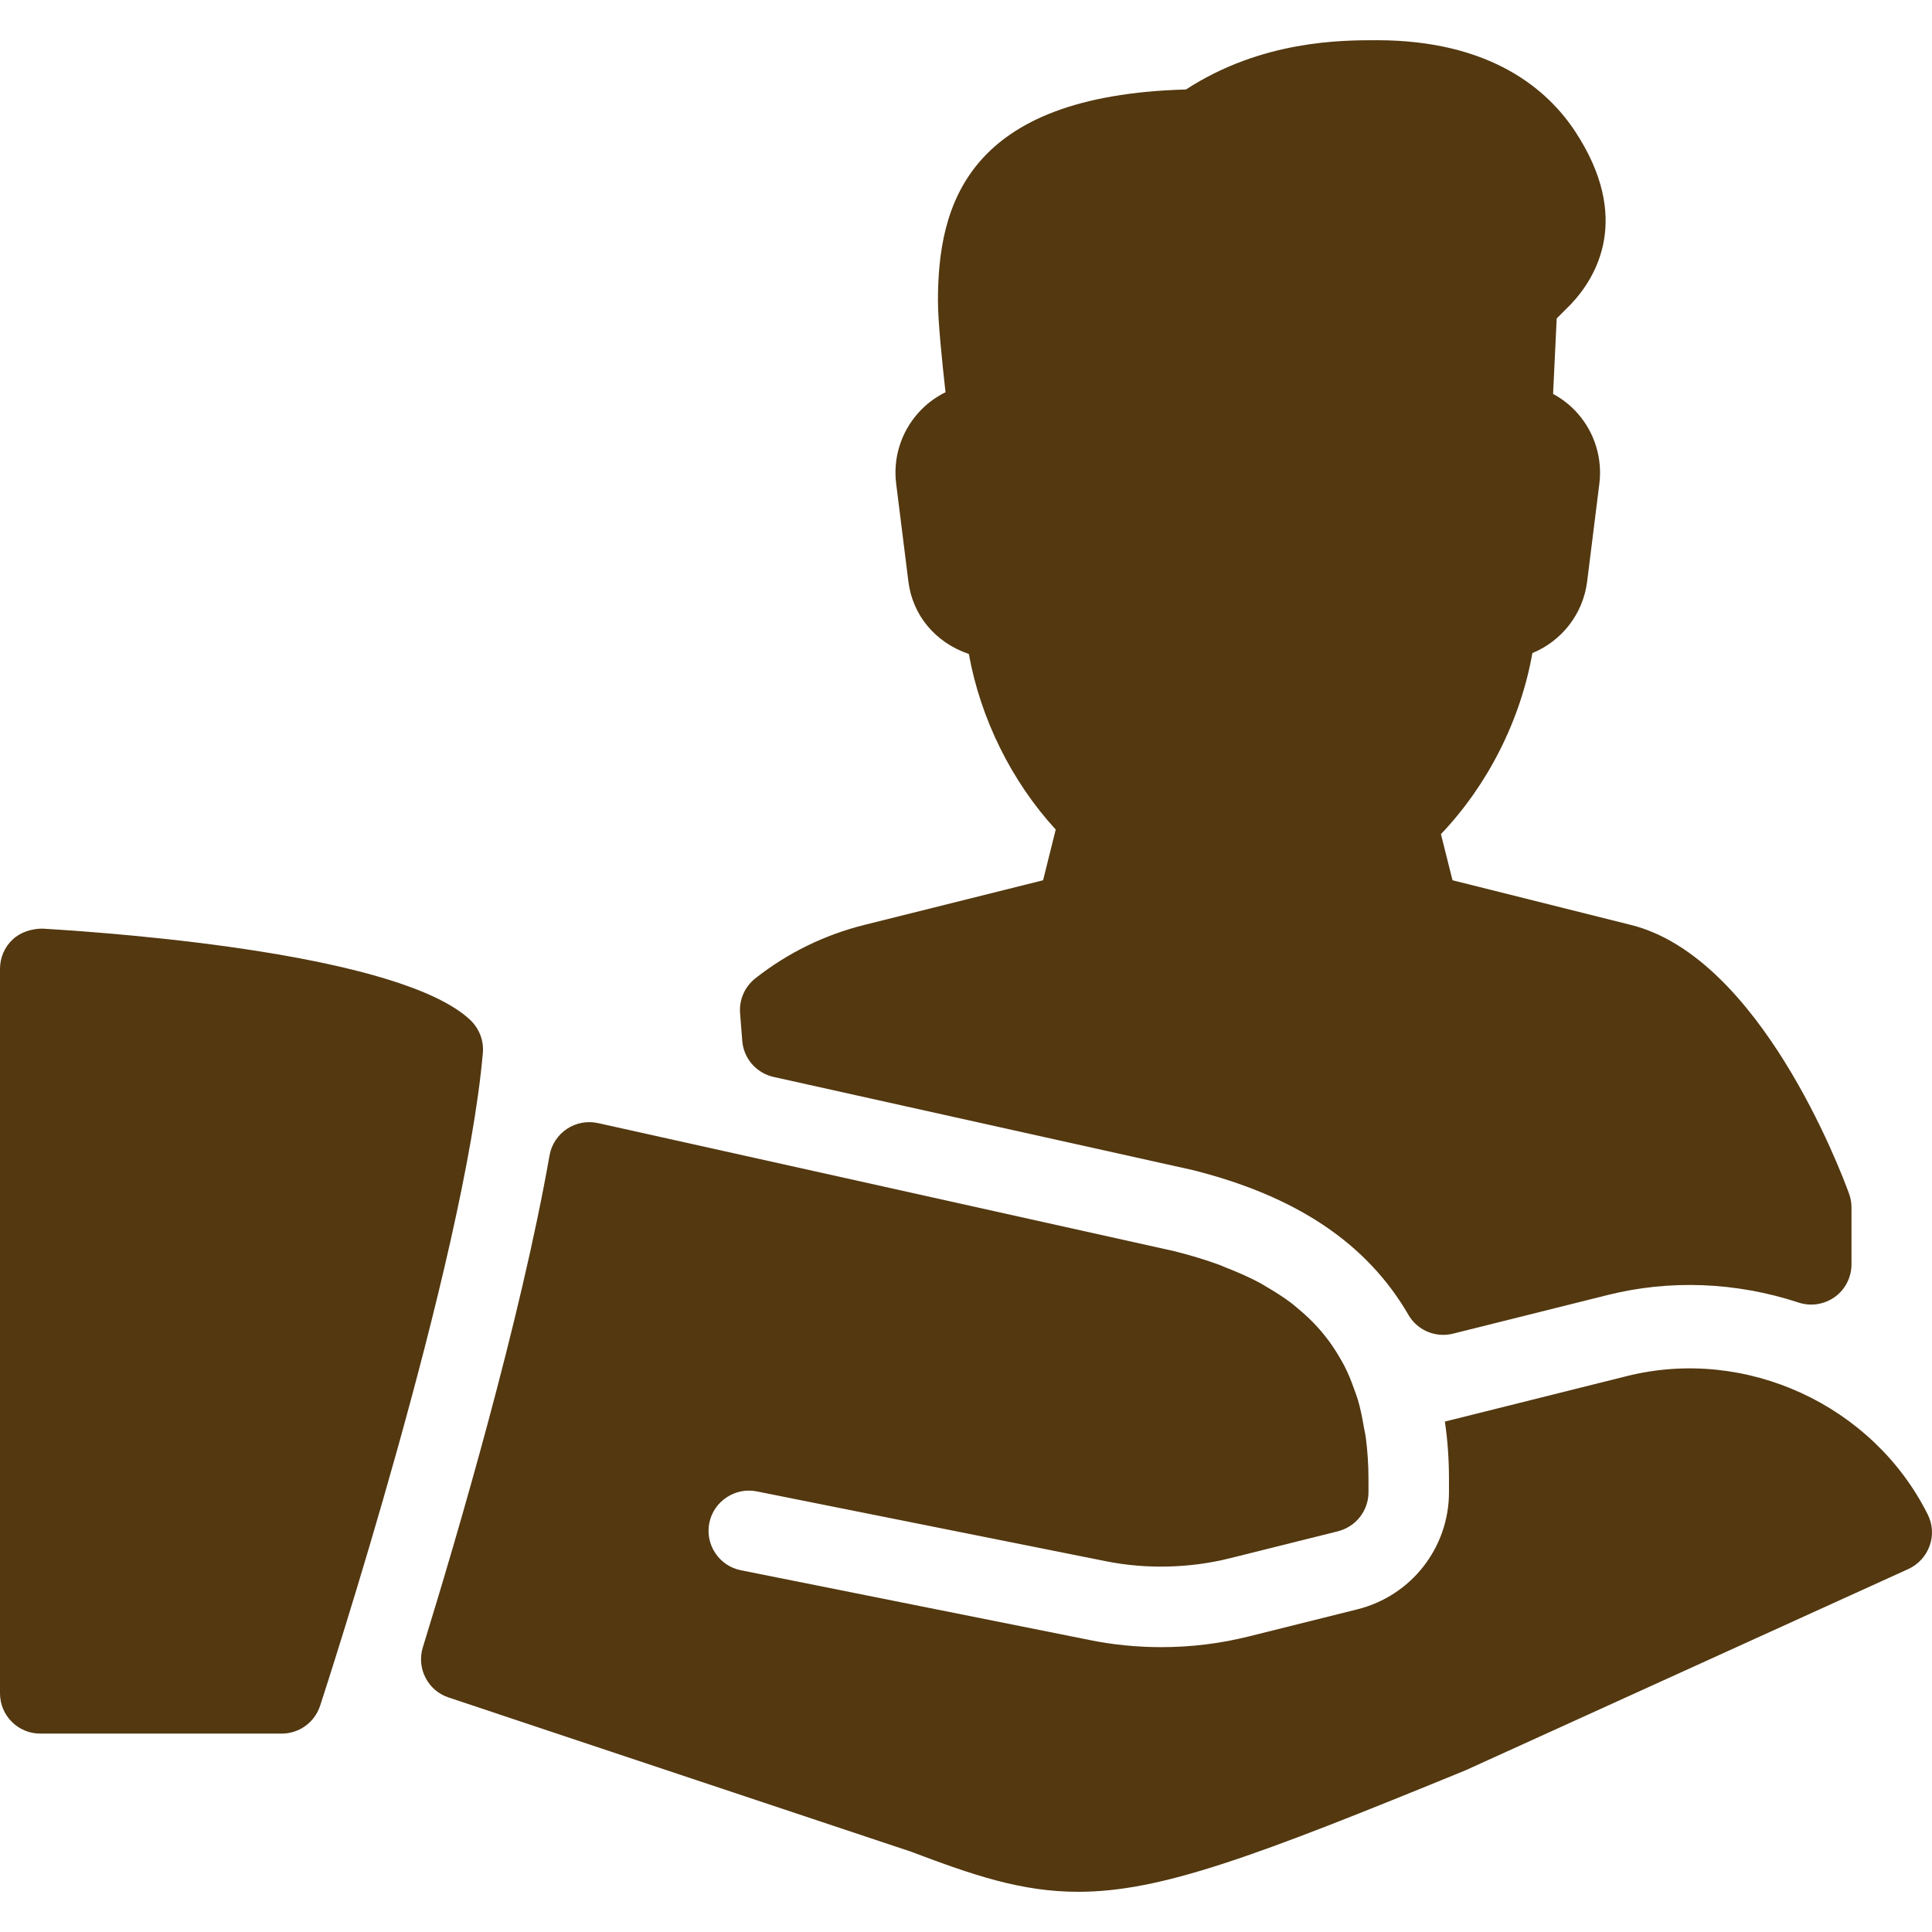 <!DOCTYPE svg PUBLIC "-//W3C//DTD SVG 1.1//EN" "http://www.w3.org/Graphics/SVG/1.1/DTD/svg11.dtd">
<!-- Uploaded to: SVG Repo, www.svgrepo.com, Transformed by: SVG Repo Mixer Tools -->
<svg fill="#533810" height="800px" width="800px" version="1.1" id="Layer_1" xmlns="http://www.w3.org/2000/svg" xmlns:xlink="http://www.w3.org/1999/xlink" viewBox="0 0 511.976 511.976" xml:space="preserve">
<g id="SVGRepo_bgCarrier" stroke-width="0"/>
<g id="SVGRepo_tracerCarrier" stroke-linecap="round" stroke-linejoin="round"/>
<g id="SVGRepo_iconCarrier"> <g> <g> <g> <path d="M196.693,275.785c0.341,4.693,3.733,8.576,8.299,9.6l110.997,24.661c27.52,6.891,46.251,19.435,57.237,38.379 c1.941,3.349,5.483,5.312,9.237,5.312c0.853,0,1.728-0.107,2.581-0.32l40.896-10.219c16.555-4.16,34.091-3.477,50.709,1.984 c3.243,1.067,6.805,0.491,9.579-1.493c2.773-1.984,4.416-5.248,4.416-8.64v-15.061c0-1.237-0.213-2.475-0.64-3.648 c-2.325-6.4-23.68-62.699-57.792-71.232l-47.296-11.84l-3.072-12.224c12.437-13.035,21.099-30.229,24.235-47.979 c7.68-3.157,13.419-10.261,14.507-18.944l3.243-25.984c0.832-6.677-1.237-13.376-5.632-18.453 c-1.899-2.176-4.139-3.947-6.635-5.291l0.96-20.011l3.819-3.819c6.827-7.253,16.043-22.848,1.152-45.611 C410.24,23.86,395.2,10.655,364.8,10.655c-9.28,0-30.4,0-50.517,13.056c-58.155,1.621-65.728,30.699-65.728,56.043 c0,5.333,1.109,16.171,2.005,24.192c-2.752,1.344-5.269,3.243-7.339,5.611c-4.48,5.077-6.592,11.861-5.739,18.603l3.243,25.963 c1.109,8.896,7.125,16.171,16.021,19.179c3.072,17.088,11.285,33.749,23.019,46.528l-3.349,13.44l-47.317,11.819 c-10.603,2.645-20.331,7.403-28.928,14.165c-2.816,2.219-4.331,5.675-4.053,9.237L196.693,275.785z"/> <path d="M510.848,401.332c-14.528-29.035-48.213-44.565-79.723-36.672l-48.235,12.053c0.725,4.885,1.088,9.984,1.088,15.339 v3.371c0,14.699-9.984,27.477-24.256,31.04l-28.715,7.168c-7.552,1.899-15.381,2.859-23.275,2.859 c-6.379,0-12.715-0.619-18.816-1.856l-92.565-18.517c-5.781-1.152-9.536-6.763-8.384-12.544 c1.173-5.803,6.891-9.493,12.544-8.363l92.587,18.517c10.624,2.133,22.165,1.856,32.704-0.768l28.736-7.168 c4.779-1.216,8.107-5.461,8.107-10.368v-3.371c0-3.904-0.256-7.552-0.704-11.051c-0.128-1.003-0.363-1.899-0.533-2.88 c-0.427-2.475-0.896-4.907-1.579-7.189c-0.299-1.003-0.661-1.92-1.003-2.88c-0.747-2.112-1.579-4.181-2.581-6.123 c-0.448-0.853-0.939-1.685-1.429-2.517c-1.109-1.899-2.347-3.712-3.733-5.44c-0.555-0.704-1.131-1.408-1.749-2.069 c-1.536-1.728-3.243-3.349-5.077-4.885c-0.64-0.533-1.259-1.088-1.941-1.621c-2.048-1.557-4.309-3.008-6.677-4.373 c-0.64-0.363-1.237-0.789-1.92-1.131c-2.752-1.472-5.739-2.773-8.917-4.011c-0.469-0.171-0.875-0.384-1.344-0.576 c-3.755-1.387-7.787-2.624-12.117-3.712l-152.896-33.984c-2.859-0.619-5.803-0.064-8.235,1.557s-4.075,4.16-4.587,7.019 c-7.68,43.712-24.341,100.437-33.579,130.368c-1.707,5.547,1.323,11.435,6.805,13.269l122.645,40.896 c16.427,6.208,29.184,10.603,44.245,10.603c0,0,0,0,0.021,0c21.888,0,46.677-9.28,102.592-32.192l117.333-53.333 c2.624-1.195,4.672-3.413,5.653-6.144C512.341,406.943,512.149,403.935,510.848,401.332z"/> <path d="M124.651,270.324c-18.283-17.323-91.392-22.933-113.365-24.235c-2.795-0.021-5.803,0.875-7.936,2.88 C1.195,250.975,0,253.791,0,256.735v192c0,5.888,4.779,10.667,10.667,10.667h64c4.608,0,8.704-2.965,10.155-7.36 c1.557-4.779,38.315-117.589,43.136-173.056C128.235,275.764,126.997,272.585,124.651,270.324z"/> </g> </g> </g> </g>
</svg>